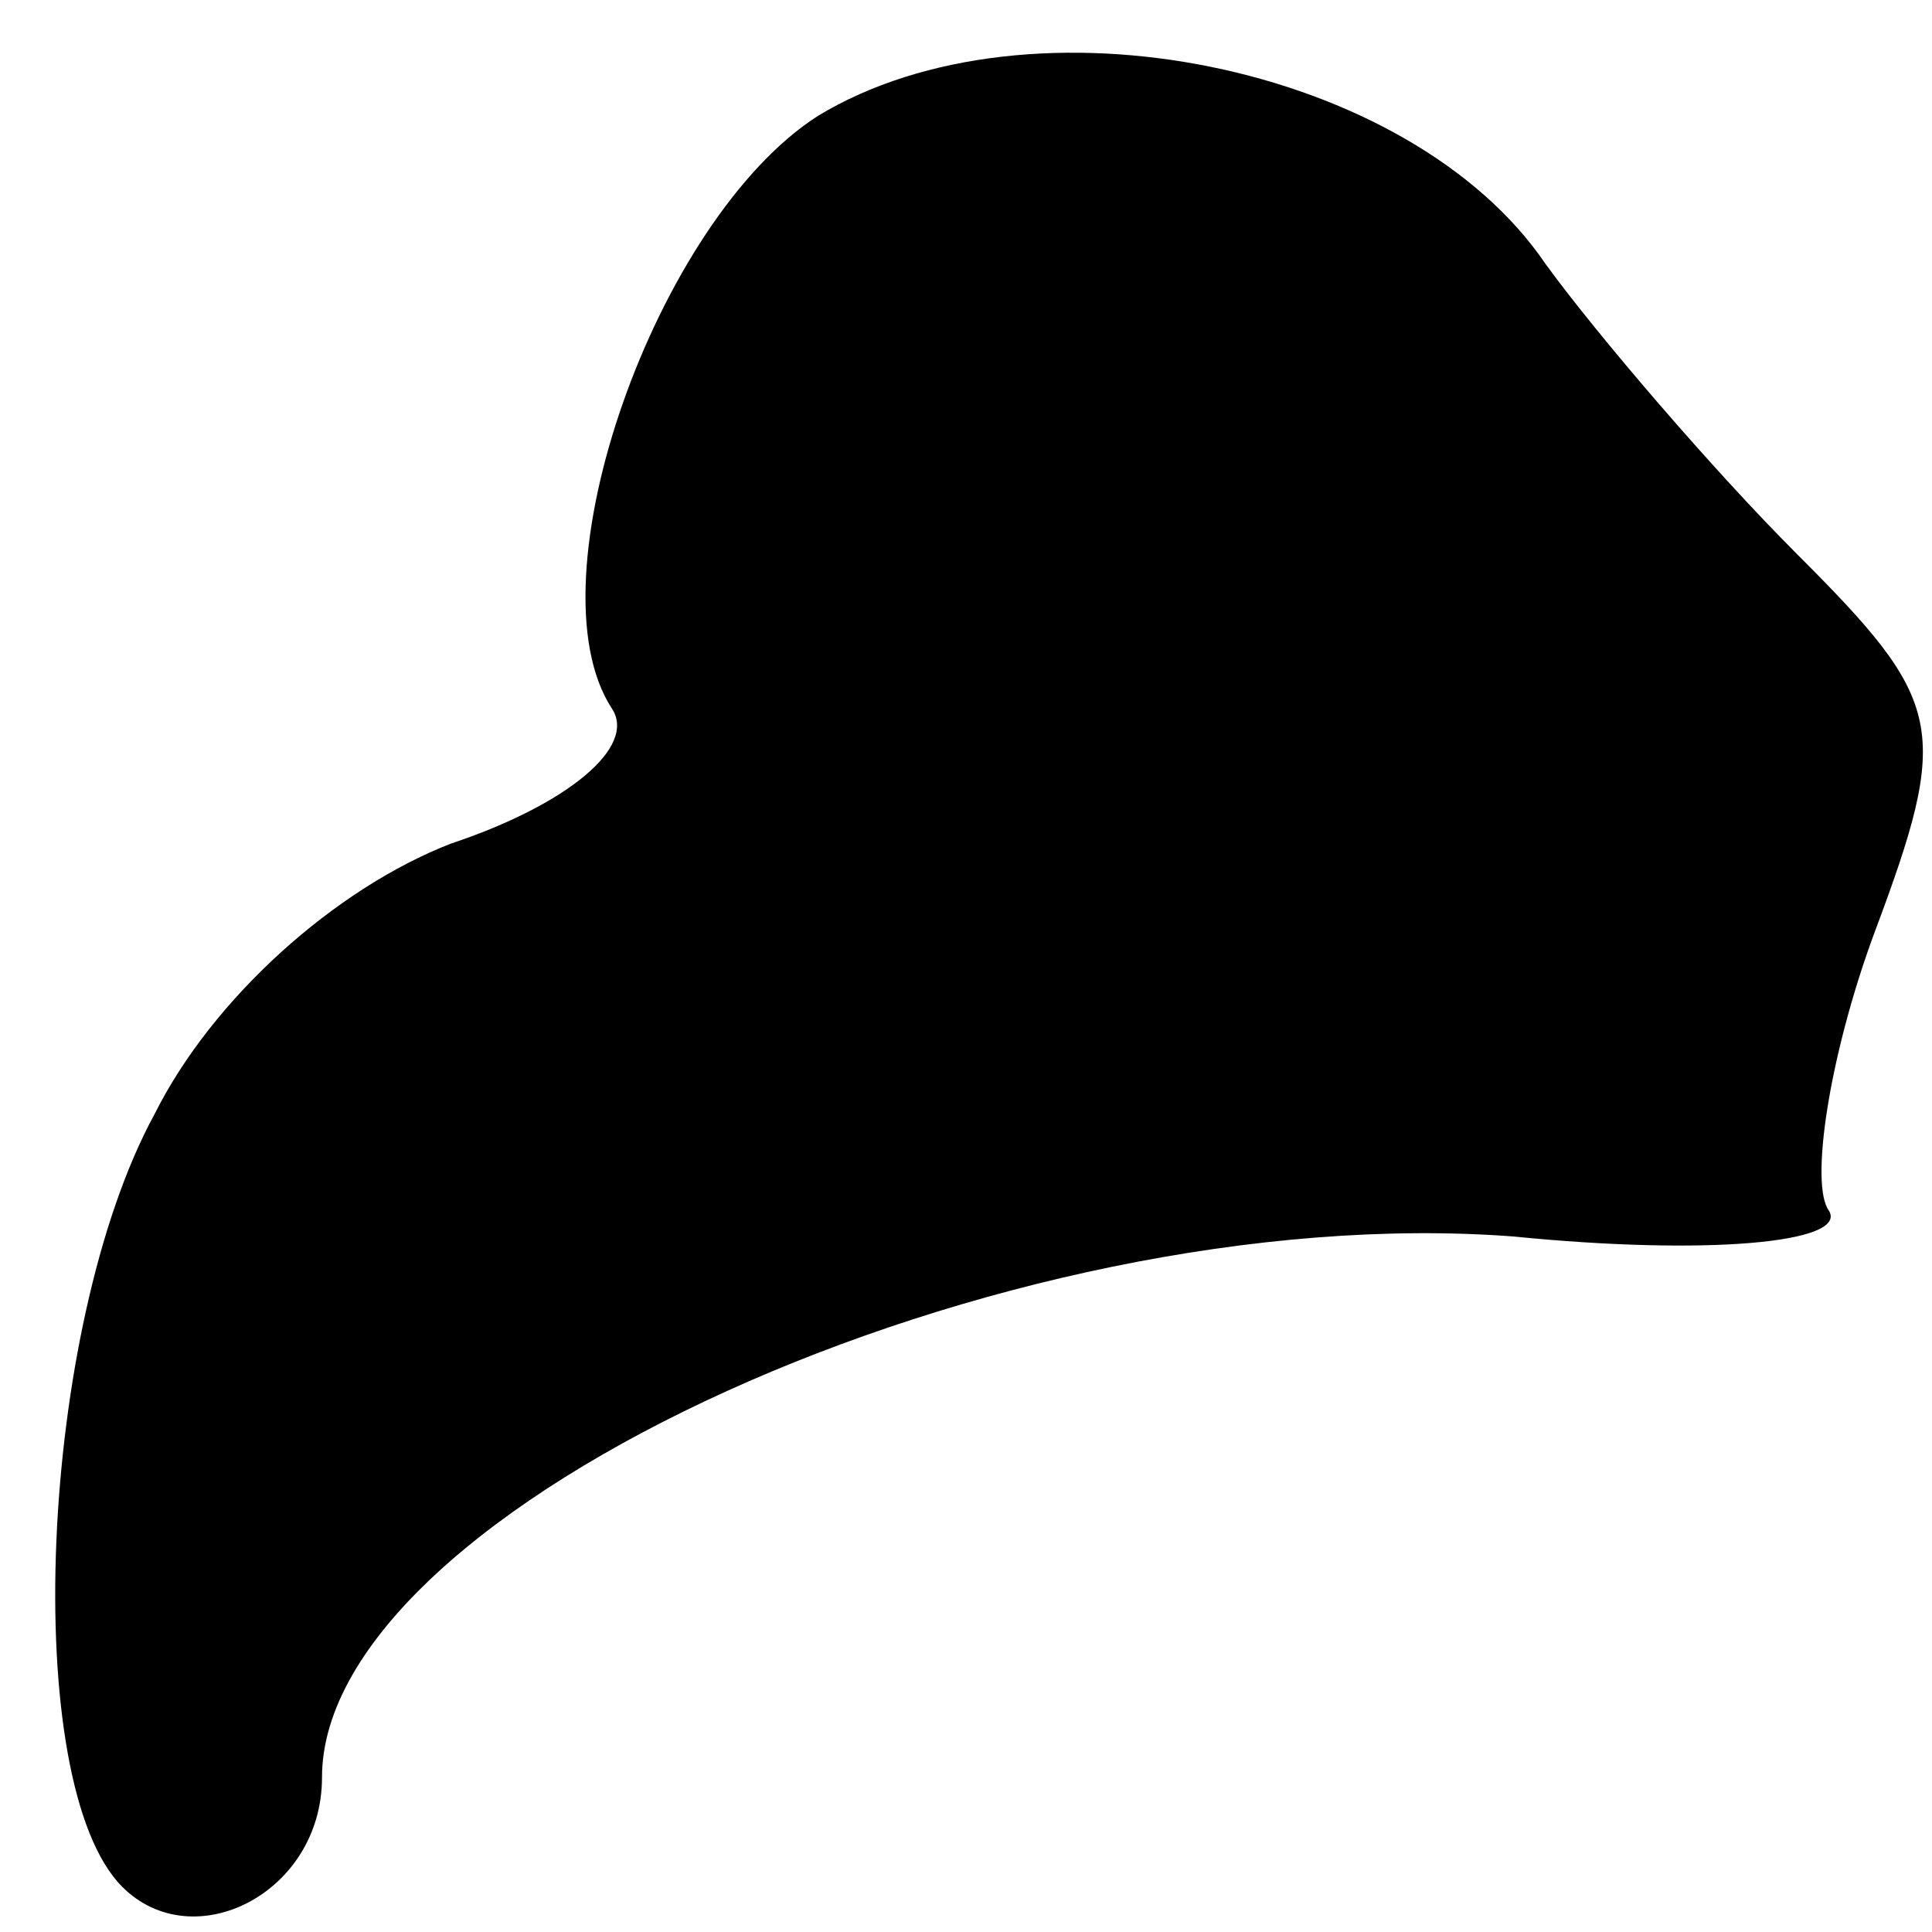 <?xml version="1.0" standalone="no"?>
<!DOCTYPE svg PUBLIC "-//W3C//DTD SVG 20010904//EN"
 "http://www.w3.org/TR/2001/REC-SVG-20010904/DTD/svg10.dtd">
<svg version="1.0" xmlns="http://www.w3.org/2000/svg"
 width="30pt" height="30pt" viewBox="0 0 30 30"
 preserveAspectRatio="xMidYMid meet">
<g transform="translate(0,30) scale(0.1,-0.1)"
fill="#000000" stroke="none">
<path fill="#000000" stroke="none" d="M127 282 c-25 -16 -45 -72 -32 -92 4
-6 -7 -15 -25 -21 -18 -7 -37 -24 -46 -42 -18 -33 -21 -104 -5 -120 11 -11 31
-1 31 17 0 42 106 90 185 84 30 -3 52 -1 49 4 -3 4 0 24 7 43 12 32 11 36 -12
59 -13 13 -31 34 -39 45 -21 31 -80 43 -113 23z"/>
</g>
</svg>
